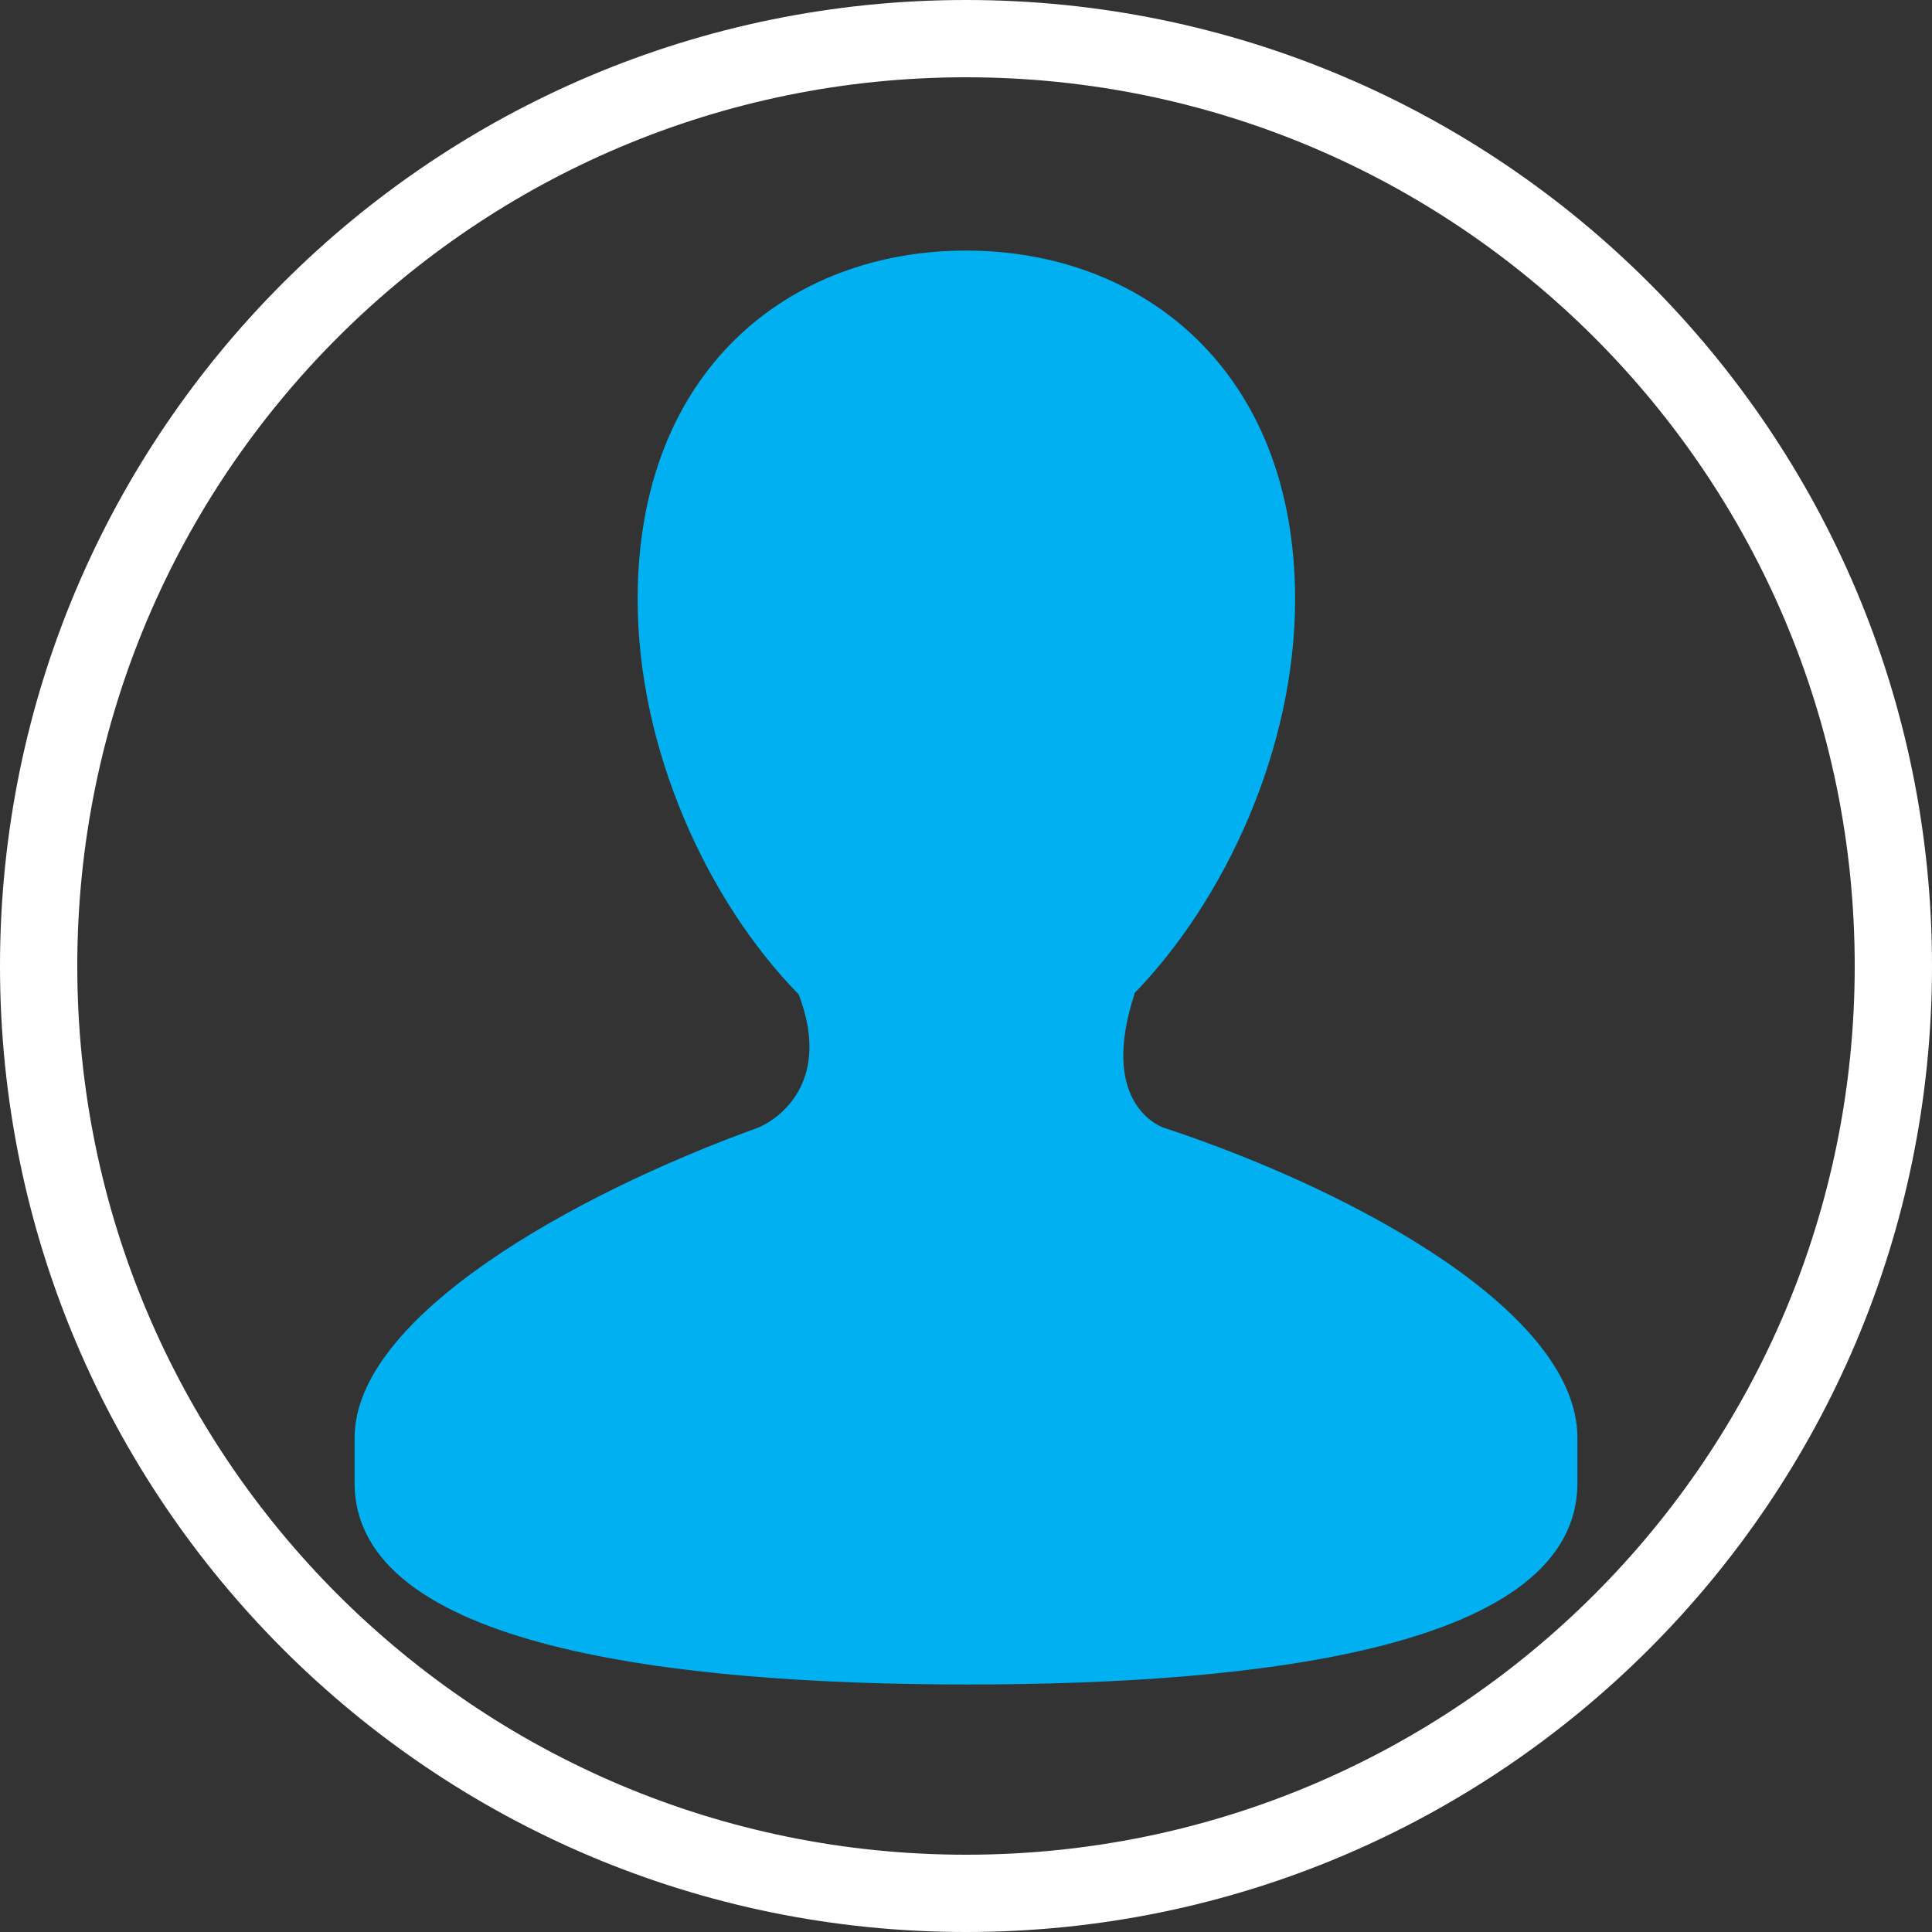 ﻿<svg x="0" y="0" version="1.1" xmlns="http://www.w3.org/2000/svg" xmlns:xlink="http://www.w3.org/1999/xlink"
     viewBox="0 0 26 26" width="104" height="104" style="fill: #00B0F0;">
    <rect x="0" y="0" width="26" height="26" fill="#333333" stroke="none"/>
    <g fill="none" stroke="none" stroke-width="0" stroke-linecap="butt" stroke-linejoin="miter" stroke-miterlimit="10"
       stroke-dasharray="" stroke-dashoffset="0" font-family="sans-serif" font-weight="normal" font-size="12"
       text-anchor="start" mix-blend-mode="normal">
        <g>
            <g>
                <path d="M0,26l0,-26l26,0l0,26z" fill="none"/>
                <path d="M13,26c-7.18,0 -13,-5.82 -13,-13l0,0c0,-7.18 5.82,-13 13,-13l0,0c7.18,0 13,5.82 13,13l0,0c0,7.18 -5.82,13 -13,13z M13,24.96c6.605,0 11.96,-5.355 11.96,-11.96l0,0c0,-6.605 -5.355,-11.96 -11.96,-11.96l0,0c-6.605,0 -11.96,5.355 -11.96,11.96l0,0c0,6.605 5.355,11.96 11.96,11.96z"
                      fill="#FFF"/>
                <g fill="#00B0F0">
                    <path d="M15.672,15.18c-0.119,-0.039 -0.873,-0.379 -0.402,-1.81l-0.007,0c1.228,-1.264 2.166,-3.299 2.166,-5.303c0,-3.08 -2.048,-4.695 -4.429,-4.695c-2.382,0 -4.419,1.614 -4.419,4.695c0,2.011 0.933,4.054 2.168,5.316c0.481,1.263 -0.38,1.732 -0.559,1.797c-2.493,0.902 -5.418,2.546 -5.418,4.168c0,0.438 0,0.172 0,0.608c0,2.21 4.285,2.713 8.252,2.713c3.972,0 8.204,-0.502 8.204,-2.713c0,-0.435 0,-0.17 0,-0.608c0,-1.671 -2.939,-3.301 -5.555,-4.168z"/>
                </g>
            </g>
        </g>
    </g>
</svg>